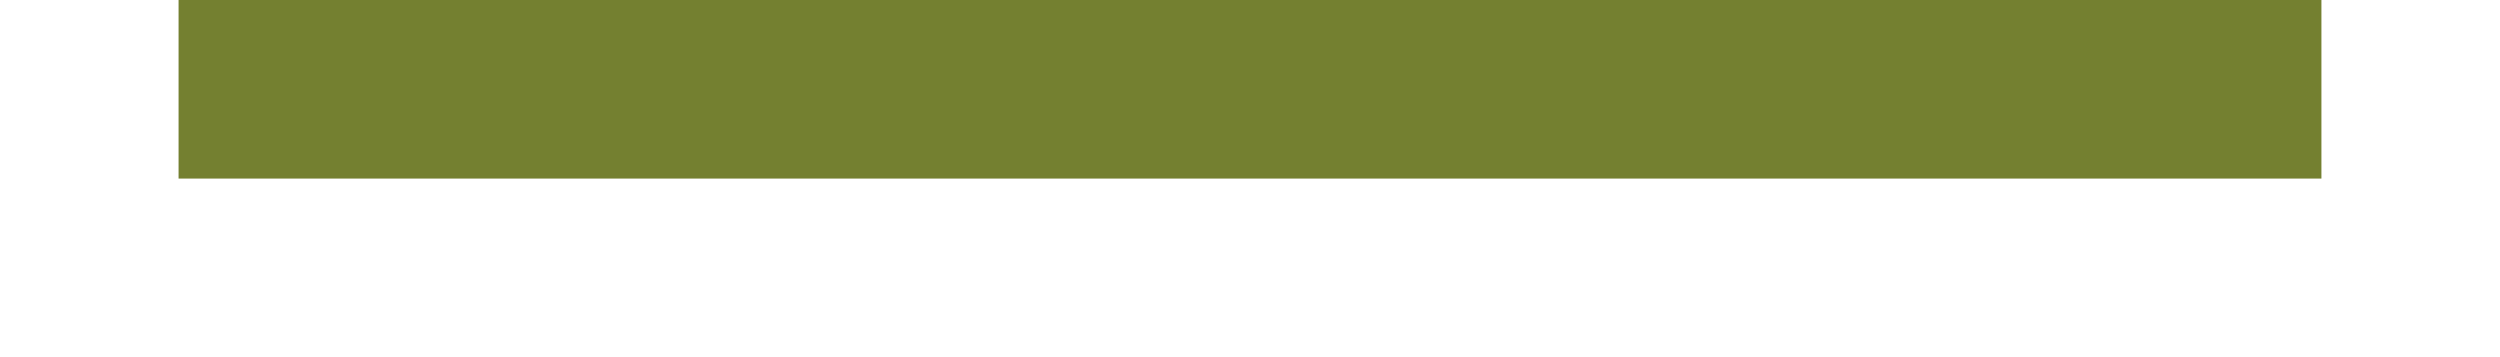 <?xml version="1.0" encoding="UTF-8" standalone="no"?>
<!-- Created with Inkscape (http://www.inkscape.org/) -->

<svg
  xmlns:osb="http://www.openswatchbook.org/uri/2009/osb"
  xmlns:dc="http://purl.org/dc/elements/1.1/"
  xmlns:cc="http://creativecommons.org/ns#"
  xmlns:rdf="http://www.w3.org/1999/02/22-rdf-syntax-ns#"
  xmlns:svg="http://www.w3.org/2000/svg"
  xmlns="http://www.w3.org/2000/svg"
  xmlns:xlink="http://www.w3.org/1999/xlink"
  xmlns:sodipodi="http://sodipodi.sourceforge.net/DTD/sodipodi-0.dtd"
  xmlns:inkscape="http://www.inkscape.org/namespaces/inkscape"
  inkscape:export-ydpi="90.000000"
  inkscape:export-xdpi="90.000000"
  width="28"
  height="4"
  id="svg11300"
  sodipodi:version="0.32"
  inkscape:version="0.91 r13725"
  sodipodi:docname="window-list-active-top.svg"
  inkscape:output_extension="org.inkscape.output.svg.inkscape"
  version="1.0"
  style="display:inline;enable-background:new">
  <sodipodi:namedview
    stroke="#ef2929"
    fill="#f57900"
    id="base"
    pagecolor="#ffffff"
    bordercolor="#808080"
    borderopacity="1"
    inkscape:pageopacity="0"
    inkscape:pageshadow="2"
    inkscape:zoom="19.769528"
    inkscape:cx="-2.1454696"
    inkscape:cy="3.0971298"
    inkscape:current-layer="layer1"
    showgrid="true"
    inkscape:grid-bbox="true"
    inkscape:document-units="px"
    inkscape:showpageshadow="true"
    inkscape:window-width="1600"
    inkscape:window-height="851"
    inkscape:window-x="0"
    inkscape:window-y="24"
    width="400px"
    height="300px"
    inkscape:snap-nodes="true"
    inkscape:snap-bbox="true"
    gridtolerance="10000"
    inkscape:object-nodes="true"
    inkscape:snap-grids="true"
    showguides="true"
    inkscape:guide-bbox="true"
    inkscape:window-maximized="1"
    inkscape:bbox-nodes="true"
    inkscape:bbox-paths="false"
    inkscape:snap-bbox-edge-midpoints="false"
    inkscape:snap-bbox-midpoints="false"
    objecttolerance="10000"
    guidetolerance="10000"
    borderlayer="true"
    showborder="true"
    guidecolor="#ff0b00"
    guideopacity="1"
    guidehicolor="#001aff"
    guidehiopacity="0.498"
    inkscape:snap-smooth-nodes="false"
    inkscape:snap-page="true">
    <inkscape:grid type="xygrid" id="grid3123" empspacing="4" visible="true" enabled="true" snapvisiblegridlinesonly="true"/>
  </sodipodi:namedview>
  <defs id="defs3">
    <linearGradient id="selected_bg_color" osb:paint="solid">
      <stop style="stop-color:#748030;stop-opacity:1;" offset="0" id="stop4137"/>
    </linearGradient>
    <linearGradient inkscape:collect="always" xlink:href="#selected_bg_color" id="linearGradient4139" x1="14" y1="296" x2="14" y2="298" gradientUnits="userSpaceOnUse"/>
  </defs>
  <g style="display:inline" inkscape:groupmode="layer" inkscape:label="Base" id="layer1" transform="translate(0,-296)">
    <rect style="opacity:1;fill:url(#linearGradient4139);fill-opacity:1;stroke:none" id="rect4270-9" width="24" height="2" x="2" y="296"/>
  </g>
</svg>
